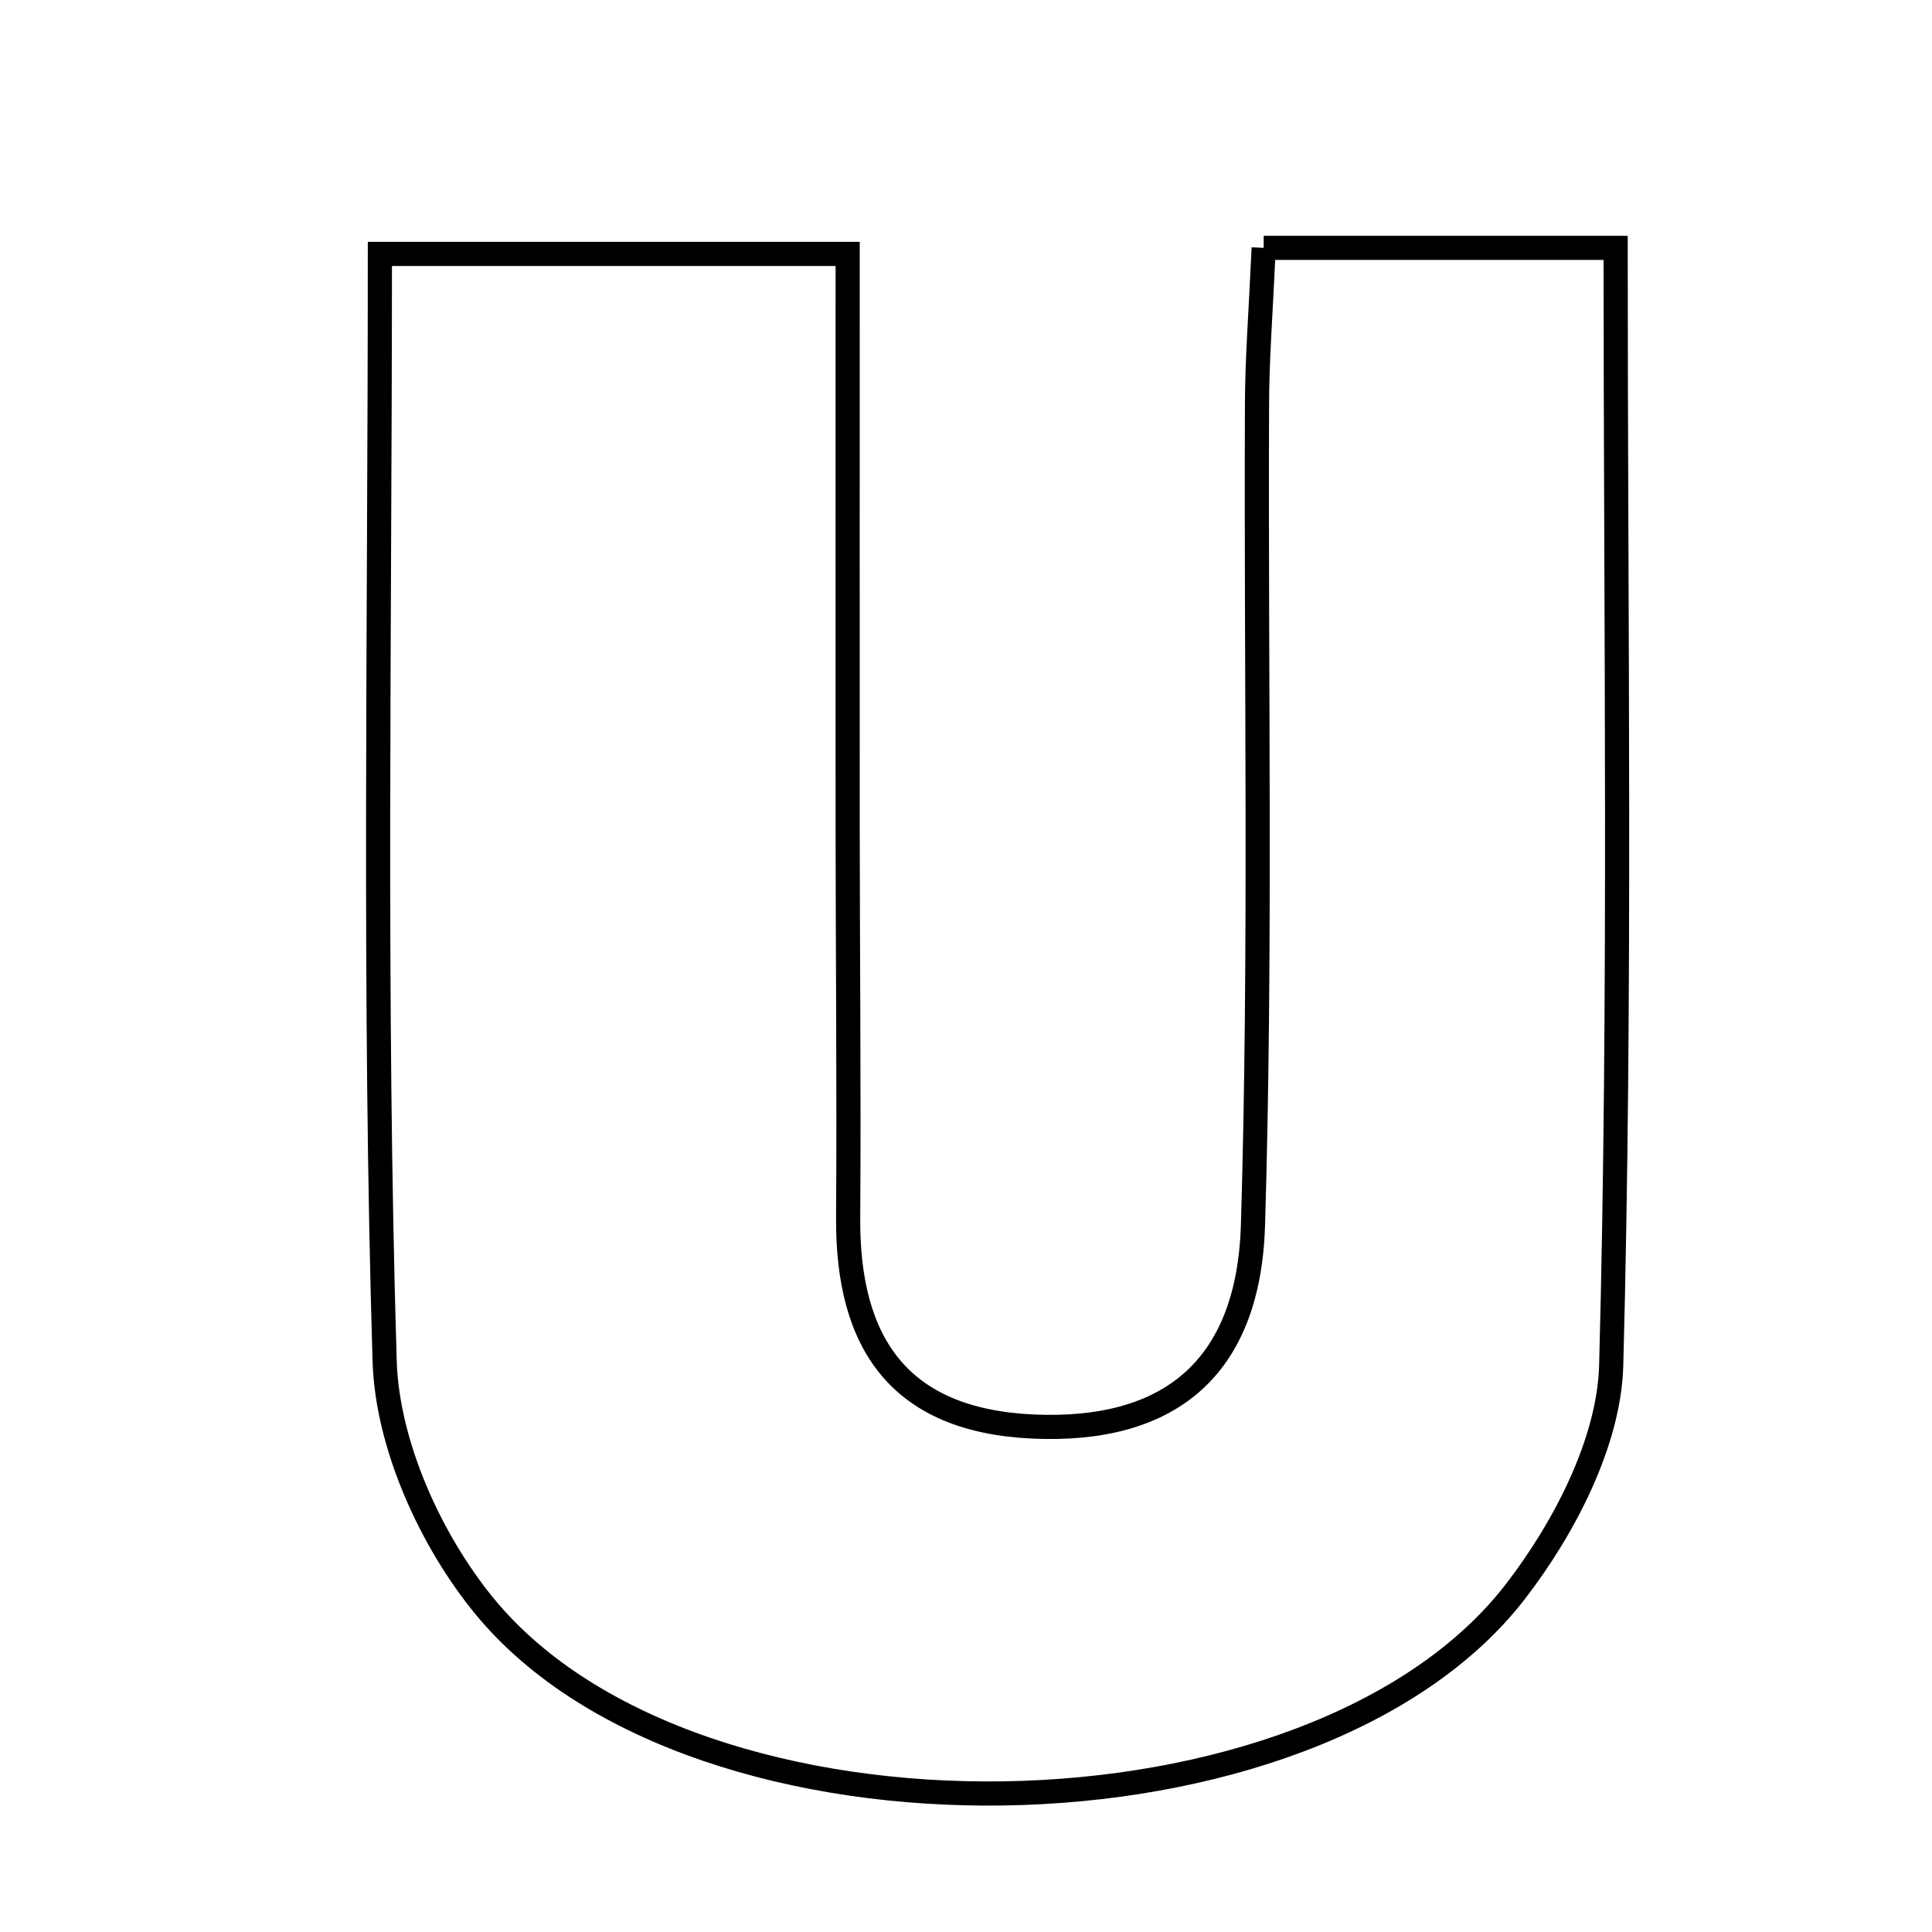 <svg xmlns="http://www.w3.org/2000/svg" viewBox="0.0 0.0 24.0 24.0" height="200px" width="200px"><path fill="none" stroke="black" stroke-width=".3" stroke-opacity="1.0"  filling="0" d="M15.698 3.079 C17.25 3.079 18.537 3.079 20.07 3.079 C20.07 7.777 20.137 12.371 20.015 16.961 C19.989 17.914 19.433 18.981 18.827 19.768 C16.323 23.019 8.65 23.148 6.023 19.958 C5.348 19.138 4.808 17.943 4.778 16.903 C4.642 12.386 4.719 7.863 4.719 3.154 C6.587 3.154 8.343 3.154 10.53 3.154 C10.53 5.491 10.529 7.9 10.53 10.31 C10.531 11.915 10.547 13.519 10.536 15.124 C10.525 16.688 11.171 17.646 12.834 17.721 C14.512 17.796 15.511 17.012 15.565 15.216 C15.667 11.822 15.601 8.422 15.615 5.024 C15.616 4.467 15.66 3.91 15.698 3.079"></path></svg>